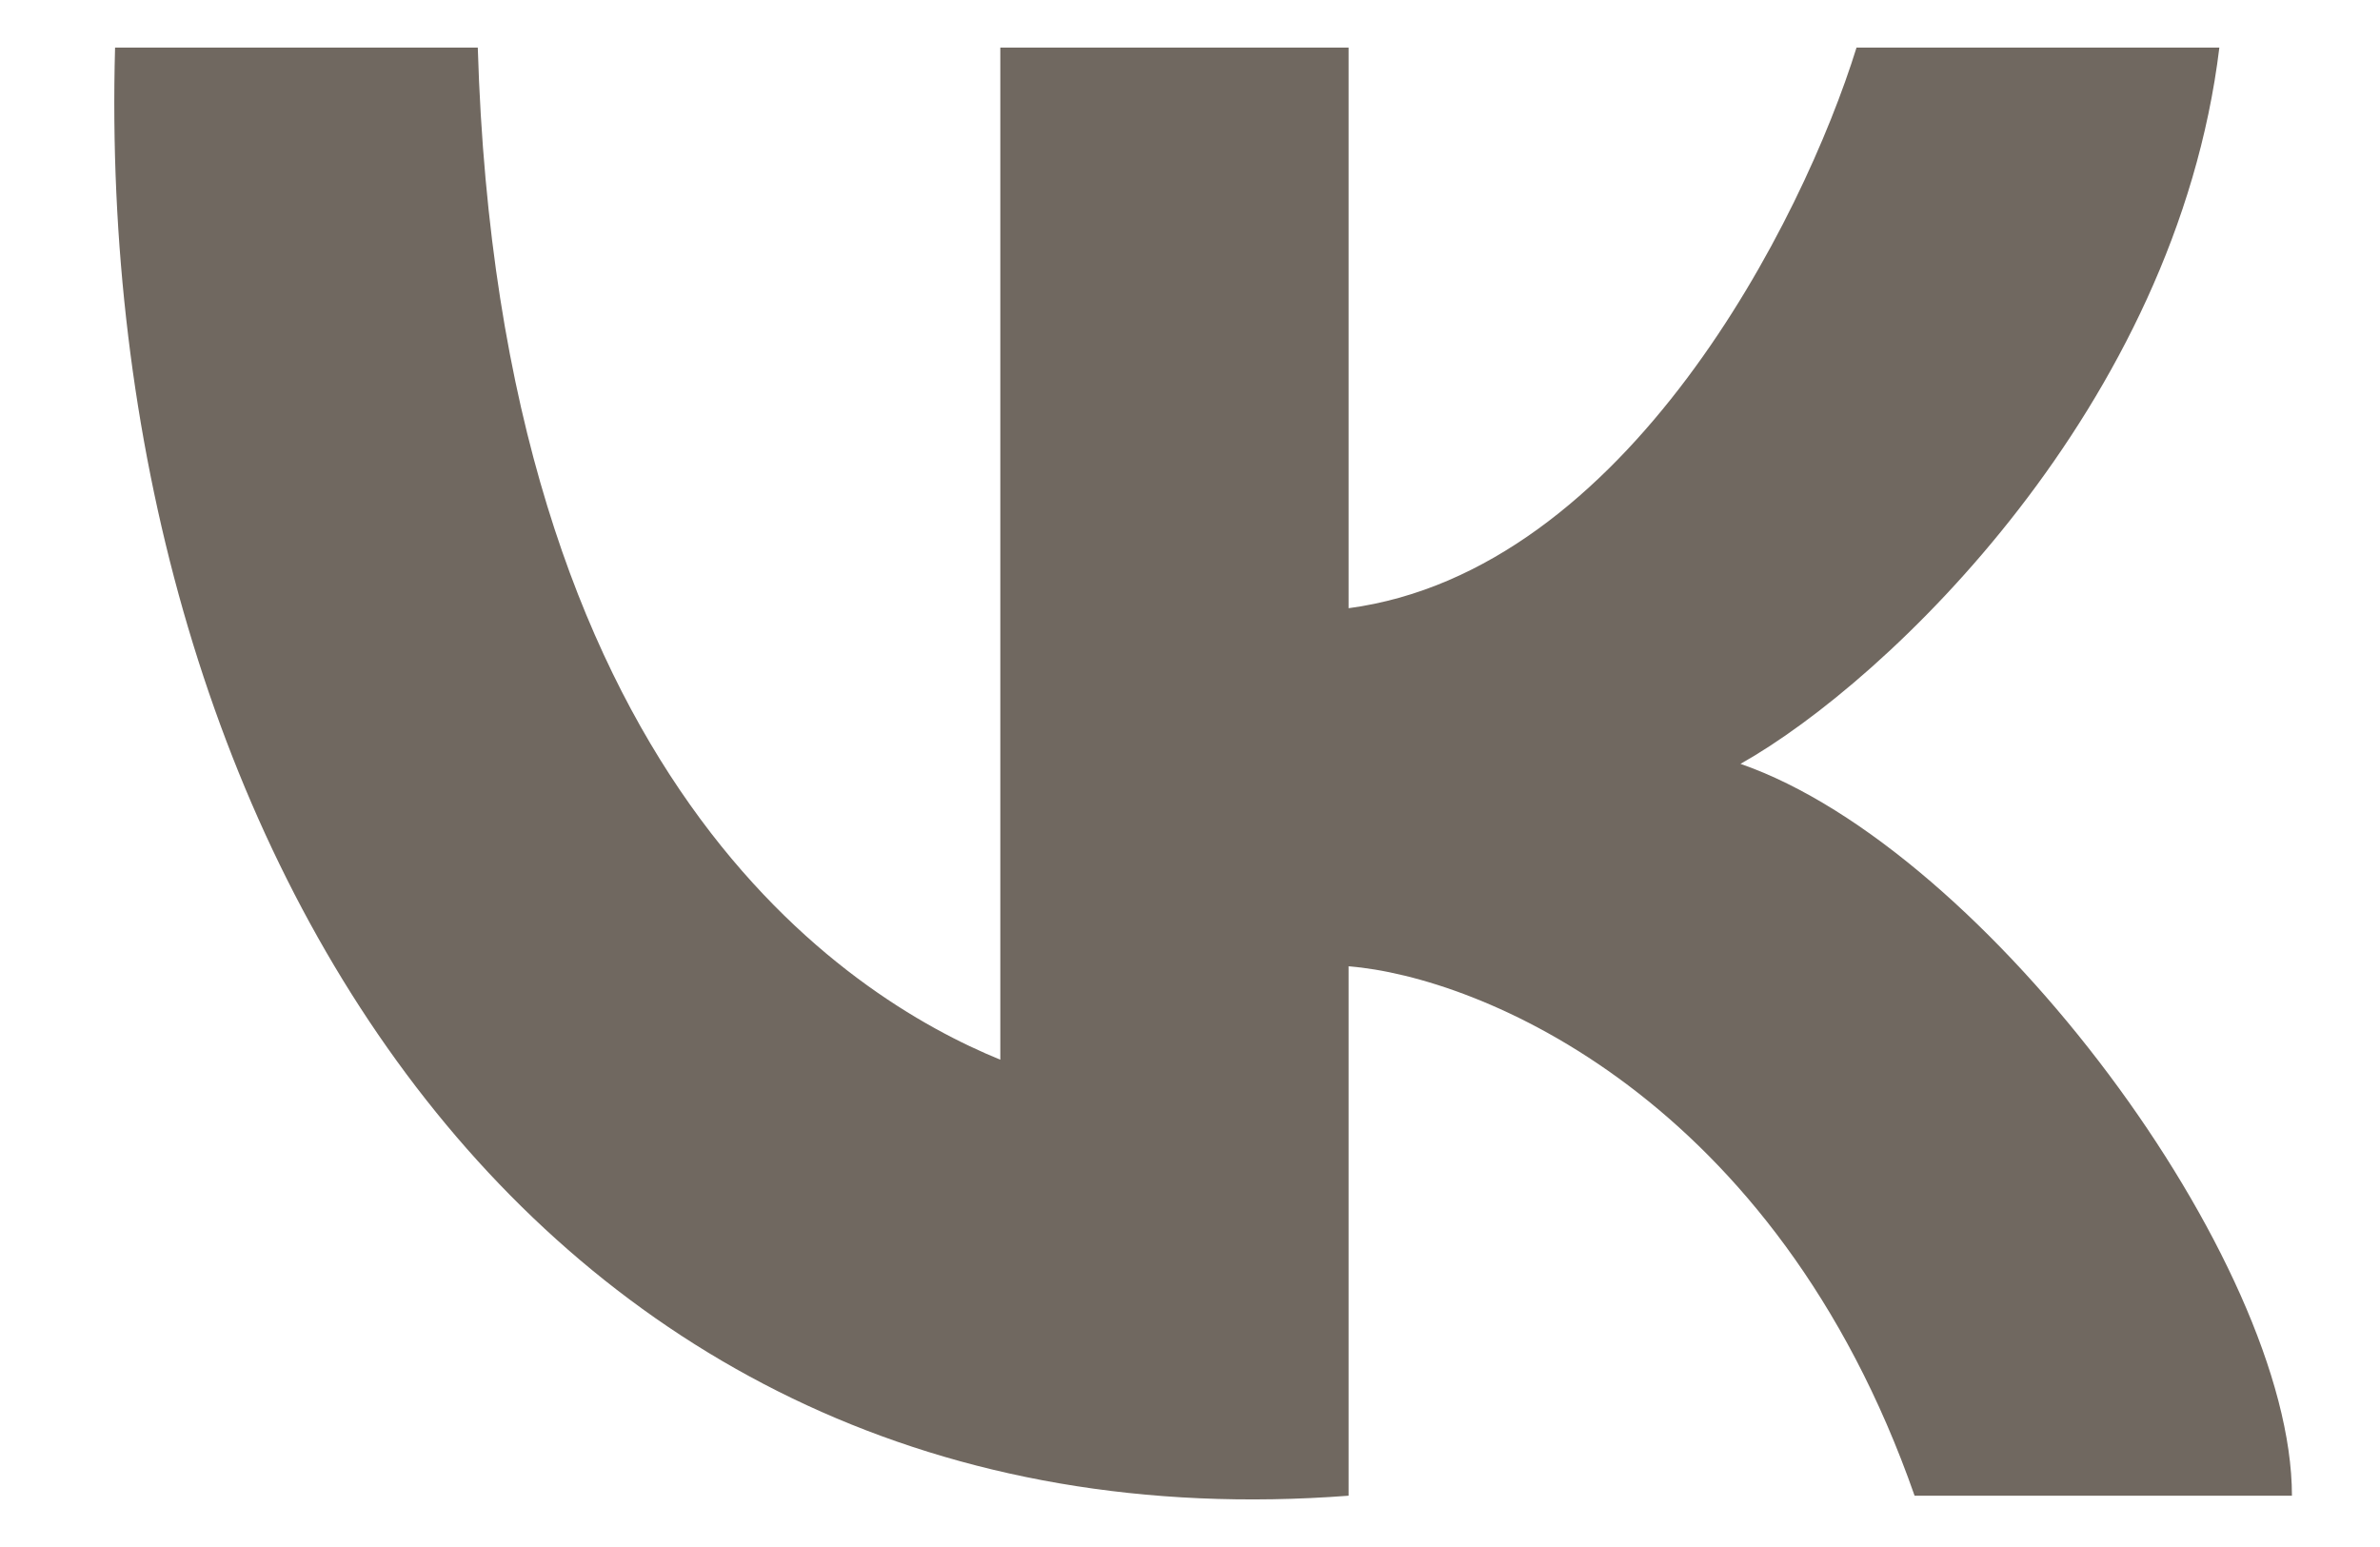 <svg width="20" height="13" viewBox="0 0 20 13" fill="none" xmlns="http://www.w3.org/2000/svg">
<path d="M8.406 8.905V0.4H11.333V5.111C13.674 4.797 15.154 1.84 15.601 0.4H18.65C18.284 3.41 15.866 5.722 14.626 6.419C16.699 7.139 19.26 10.607 19.26 12.569H16.089C14.918 9.22 12.431 8.208 11.333 8.12V12.569C4.442 13.093 0.784 6.943 0.967 0.4H4.015C4.198 6.55 7.125 8.382 8.406 8.905Z" fill="#706860"/>
</svg>
